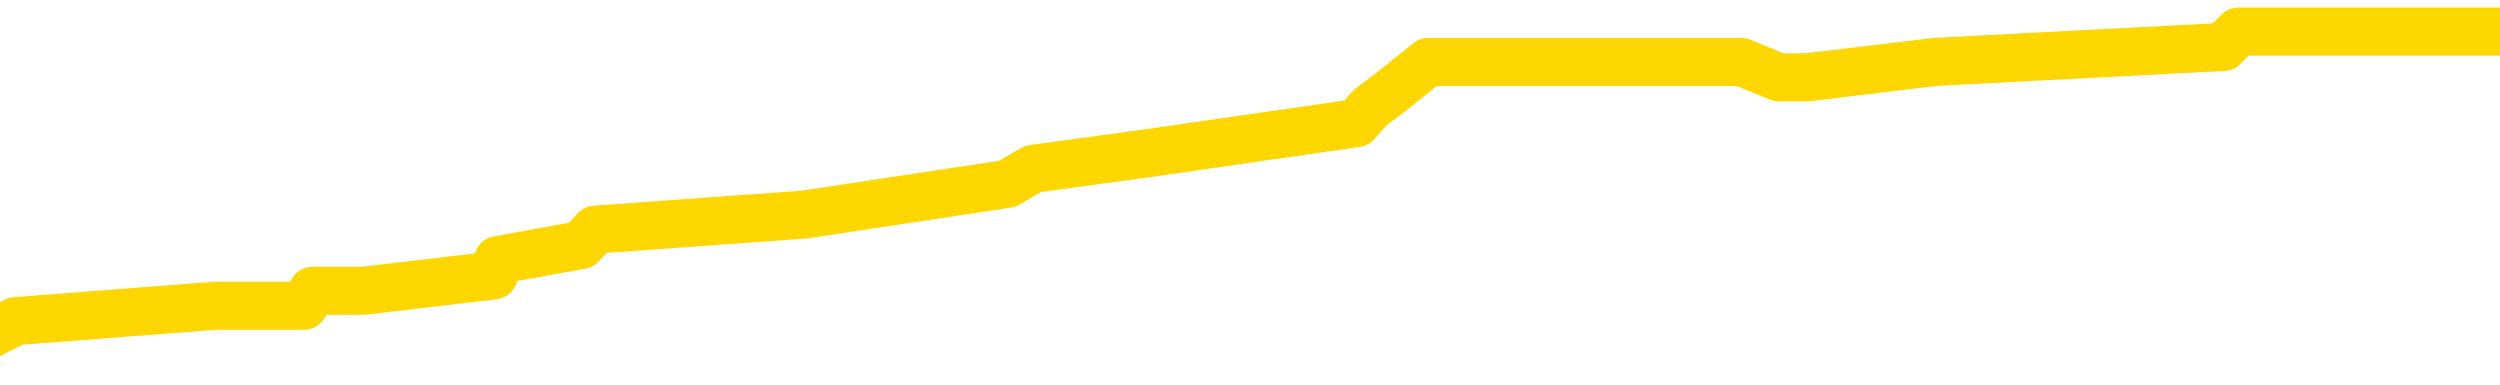 <svg xmlns="http://www.w3.org/2000/svg" version="1.1" viewBox="0 0 6500 1000">
	<path fill="none" stroke="gold" stroke-width="125" stroke-linecap="round" stroke-linejoin="round" d="M0 88112  L-676773 88112 L-676589 88072 L-676099 87993 L-675805 87954 L-675494 87874 L-675259 87835 L-675206 87755 L-675147 87676 L-674993 87636 L-674953 87557 L-674820 87518 L-674528 87478 L-673987 87478 L-673377 87438 L-673329 87438 L-672689 87399 L-672656 87399 L-672130 87399 L-671997 87359 L-671607 87280 L-671279 87200 L-671162 87121 L-670951 87042 L-670234 87042 L-669664 87002 L-669557 87002 L-669382 86963 L-669161 86883 L-668759 86844 L-668733 86764 L-667805 86685 L-667718 86606 L-667636 86527 L-667566 86447 L-667268 86408 L-667116 86328 L-665226 86368 L-665125 86368 L-664863 86368 L-664569 86408 L-664428 86328 L-664179 86328 L-664144 86289 L-663985 86249 L-663522 86170 L-663269 86130 L-663056 86051 L-662805 86011 L-662456 85972 L-661529 85892 L-661435 85813 L-661024 85774 L-659854 85694 L-658665 85655 L-658572 85575 L-658545 85496 L-658279 85417 L-657980 85338 L-657851 85258 L-657814 85179 L-656999 85179 L-656615 85219 L-655555 85258 L-655493 85258 L-655228 86051 L-654757 86804 L-654564 87557 L-654301 88310 L-653964 88271 L-653828 88231 L-653373 88191 L-652630 88152 L-652612 88112 L-652447 88033 L-652379 88033 L-651863 87993 L-650834 87993 L-650638 87954 L-650149 87914 L-649787 87874 L-649378 87874 L-648993 87914 L-647289 87914 L-647191 87914 L-647120 87914 L-647058 87914 L-646874 87874 L-646537 87874 L-645897 87835 L-645820 87795 L-645759 87795 L-645572 87755 L-645492 87755 L-645315 87716 L-645296 87676 L-645066 87676 L-644678 87636 L-643790 87636 L-643750 87597 L-643662 87557 L-643635 87478 L-642627 87438 L-642477 87359 L-642453 87319 L-642320 87280 L-642280 87240 L-641022 87200 L-640964 87200 L-640424 87161 L-640372 87161 L-640325 87161 L-639930 87121 L-639790 87082 L-639590 87042 L-639444 87042 L-639279 87042 L-639002 87082 L-638644 87082 L-638091 87042 L-637446 87002 L-637188 86923 L-637034 86883 L-636633 86844 L-636593 86804 L-636472 86764 L-636410 86804 L-636396 86804 L-636303 86804 L-636009 86764 L-635858 86606 L-635528 86527 L-635450 86447 L-635374 86408 L-635147 86289 L-635081 86210 L-634853 86130 L-634801 86051 L-634636 86011 L-633630 85972 L-633447 85932 L-632896 85892 L-632503 85813 L-632105 85774 L-631255 85694 L-631177 85655 L-630598 85615 L-630157 85615 L-629916 85575 L-629758 85575 L-629358 85496 L-629337 85496 L-628892 85456 L-628487 85417 L-628351 85338 L-628176 85258 L-628039 85179 L-627789 85100 L-626789 85060 L-626707 85021 L-626572 84981 L-626533 84941 L-625643 84902 L-625427 84862 L-624984 84822 L-624867 84783 L-624810 84743 L-624134 84743 L-624033 84703 L-624005 84703 L-622663 84664 L-622257 84624 L-622218 84585 L-621289 84545 L-621191 84505 L-621058 84466 L-620654 84426 L-620628 84386 L-620535 84347 L-620319 84307 L-619907 84228 L-618754 84149 L-618462 84069 L-618433 83990 L-617825 83950 L-617575 83871 L-617556 83831 L-616626 83792 L-616575 83713 L-616452 83673 L-616435 83594 L-616279 83554 L-616104 83475 L-615967 83435 L-615911 83395 L-615803 83356 L-615718 83316 L-615484 83277 L-615409 83237 L-615101 83197 L-614983 83158 L-614813 83118 L-614722 83078 L-614619 83078 L-614596 83039 L-614519 83039 L-614421 82959 L-614054 82920 L-613950 82880 L-613446 82841 L-612994 82801 L-612956 82761 L-612932 82722 L-612891 82682 L-612763 82642 L-612662 82603 L-612220 82563 L-611938 82523 L-611346 82484 L-611215 82444 L-610941 82365 L-610788 82325 L-610635 82286 L-610550 82206 L-610472 82167 L-610286 82127 L-610236 82127 L-610208 82087 L-610129 82048 L-610105 82008 L-609822 81929 L-609218 81850 L-608223 81810 L-607925 81770 L-607191 81731 L-606946 81691 L-606857 81652 L-606279 81612 L-605581 81572 L-604829 81533 L-604510 81493 L-604127 81414 L-604050 81374 L-603416 81334 L-603230 81295 L-603142 81295 L-603013 81295 L-602700 81255 L-602651 81216 L-602509 81176 L-602487 81136 L-601519 81097 L-600974 81057 L-600496 81057 L-600435 81057 L-600111 81057 L-600090 81017 L-600027 81017 L-599817 80978 L-599740 80938 L-599686 80898 L-599663 80859 L-599624 80819 L-599608 80780 L-598851 80740 L-598834 80700 L-598035 80661 L-597882 80621 L-596977 80581 L-596471 80542 L-596242 80462 L-596200 80462 L-596085 80423 L-595909 80383 L-595154 80423 L-595019 80383 L-594855 80344 L-594537 80304 L-594361 80225 L-593339 80145 L-593316 80066 L-593065 80026 L-592852 79947 L-592218 79908 L-591980 79828 L-591947 79749 L-591769 79670 L-591689 79590 L-591599 79551 L-591535 79472 L-591094 79392 L-591071 79353 L-590530 79313 L-590274 79273 L-589779 79234 L-588902 79194 L-588865 79154 L-588813 79115 L-588772 79075 L-588654 79036 L-588378 78996 L-588171 78917 L-587974 78837 L-587950 78758 L-587900 78679 L-587861 78639 L-587783 78600 L-587186 78520 L-587125 78481 L-587022 78441 L-586868 78401 L-586236 78362 L-585555 78322 L-585252 78243 L-584906 78203 L-584708 78164 L-584660 78084 L-584339 78045 L-583712 78005 L-583565 77965 L-583529 77926 L-583471 77886 L-583394 77807 L-583153 77807 L-583065 77767 L-582971 77728 L-582677 77688 L-582543 77648 L-582482 77609 L-582445 77529 L-582173 77529 L-581167 77490 L-580992 77450 L-580941 77450 L-580648 77411 L-580456 77331 L-580123 77292 L-579616 77252 L-579054 77173 L-579039 77093 L-579023 77054 L-578922 76975 L-578808 76895 L-578768 76816 L-578731 76776 L-578665 76776 L-578637 76737 L-578498 76776 L-578205 76776 L-578155 76776 L-578050 76776 L-577786 76737 L-577321 76697 L-577176 76697 L-577122 76618 L-577064 76578 L-576873 76539 L-576508 76499 L-576294 76499 L-576099 76499 L-576041 76499 L-575982 76420 L-575828 76380 L-575559 76340 L-575129 76539 L-575113 76539 L-575036 76499 L-574972 76459 L-574843 76182 L-574819 76142 L-574535 76103 L-574487 76063 L-574433 76023 L-573970 75984 L-573932 75984 L-573891 75944 L-573701 75904 L-573220 75865 L-572733 75825 L-572717 75785 L-572679 75746 L-572422 75706 L-572345 75627 L-572115 75587 L-572099 75508 L-571805 75429 L-571362 75389 L-570915 75349 L-570411 75310 L-570257 75270 L-569970 75231 L-569930 75151 L-569599 75112 L-569377 75072 L-568860 74993 L-568784 74953 L-568537 74874 L-568342 74795 L-568282 74755 L-567506 74715 L-567432 74715 L-567201 74676 L-567185 74676 L-567123 74636 L-566927 74596 L-566463 74596 L-566440 74557 L-566310 74557 L-565009 74557 L-564993 74557 L-564915 74517 L-564822 74517 L-564605 74517 L-564452 74478 L-564274 74517 L-564220 74557 L-563933 74596 L-563893 74596 L-563524 74596 L-563084 74596 L-562900 74596 L-562579 74557 L-562284 74557 L-561838 74478 L-561766 74438 L-561304 74359 L-560866 74319 L-560684 74279 L-559230 74200 L-559098 74160 L-558641 74081 L-558415 74042 L-558029 73962 L-557512 73883 L-556558 73804 L-555764 73724 L-555089 73685 L-554664 73606 L-554353 73566 L-554123 73447 L-553439 73328 L-553426 73209 L-553216 73051 L-553194 73011 L-553020 72932 L-552070 72892 L-551802 72813 L-550987 72773 L-550676 72694 L-550639 72654 L-550581 72575 L-549965 72535 L-549327 72456 L-547701 72416 L-547027 72377 L-546385 72377 L-546307 72377 L-546251 72377 L-546215 72377 L-546187 72337 L-546075 72258 L-546057 72218 L-546034 72179 L-545881 72139 L-545827 72060 L-545749 72020 L-545630 71980 L-545532 71941 L-545415 71901 L-545145 71822 L-544876 71782 L-544858 71703 L-544658 71663 L-544512 71584 L-544285 71544 L-544151 71505 L-543842 71465 L-543782 71426 L-543429 71346 L-543080 71307 L-542979 71267 L-542915 71188 L-542855 71148 L-542471 71069 L-542090 71029 L-541986 70990 L-541725 70950 L-541454 70871 L-541295 70831 L-541262 70791 L-541201 70752 L-541059 70712 L-540875 70673 L-540831 70633 L-540543 70633 L-540527 70593 L-540293 70593 L-540232 70554 L-540194 70554 L-539614 70514 L-539481 70474 L-539457 70316 L-539439 70038 L-539422 69721 L-539405 69404 L-539381 69087 L-539365 68849 L-539344 68572 L-539327 68294 L-539304 68136 L-539287 67977 L-539265 67858 L-539249 67779 L-539200 67660 L-539128 67541 L-539093 67343 L-539069 67185 L-539033 67026 L-538992 66868 L-538955 66788 L-538939 66630 L-538915 66511 L-538878 66432 L-538861 66313 L-538838 66233 L-538820 66154 L-538802 66075 L-538786 65996 L-538757 65877 L-538731 65758 L-538685 65718 L-538669 65639 L-538627 65599 L-538579 65520 L-538508 65441 L-538493 65361 L-538477 65282 L-538415 65242 L-538375 65203 L-538336 65163 L-538170 65124 L-538105 65084 L-538089 65044 L-538045 64965 L-537986 64925 L-537774 64886 L-537740 64846 L-537698 64806 L-537620 64767 L-537083 64727 L-537004 64688 L-536900 64608 L-536811 64569 L-536635 64529 L-536285 64489 L-536129 64450 L-535691 64410 L-535534 64370 L-535404 64331 L-534701 64252 L-534499 64212 L-533539 64133 L-533056 64093 L-532957 64093 L-532865 64053 L-532620 64014 L-532547 63974 L-532104 63895 L-532008 63855 L-531993 63816 L-531977 63776 L-531952 63736 L-531486 63697 L-531269 63657 L-531130 63617 L-530836 63578 L-530747 63538 L-530706 63499 L-530676 63459 L-530504 63419 L-530445 63380 L-530368 63340 L-530288 63300 L-530218 63300 L-529909 63261 L-529824 63221 L-529610 63181 L-529575 63142 L-528891 63102 L-528793 63063 L-528587 63023 L-528541 62983 L-528262 62944 L-528200 62904 L-528183 62825 L-528105 62785 L-527797 62706 L-527773 62666 L-527719 62587 L-527696 62547 L-527574 62508 L-527438 62428 L-527194 62389 L-527068 62389 L-526421 62349 L-526405 62349 L-526381 62349 L-526200 62270 L-526124 62230 L-526032 62191 L-525605 62151 L-525189 62111 L-524796 62032 L-524717 61992 L-524698 61953 L-524335 61913 L-524098 61873 L-523870 61834 L-523557 61794 L-523479 61755 L-523398 61675 L-523220 61596 L-523205 61556 L-522939 61477 L-522859 61437 L-522629 61398 L-522403 61358 L-522087 61358 L-521912 61319 L-521551 61319 L-521159 61279 L-521090 61200 L-521026 61160 L-520886 61081 L-520834 61041 L-520732 60962 L-520231 60922 L-520033 60883 L-519787 60843 L-519601 60803 L-519302 60764 L-519225 60724 L-519059 60645 L-518175 60605 L-518146 60526 L-518023 60447 L-517445 60407 L-517367 60367 L-516653 60367 L-516341 60367 L-516128 60367 L-516112 60367 L-515725 60367 L-515200 60288 L-514754 60248 L-514424 60209 L-514272 60169 L-513946 60169 L-513767 60130 L-513686 60130 L-513479 60050 L-513304 60011 L-512375 59971 L-511486 59931 L-511447 59892 L-511219 59892 L-510839 59852 L-510052 59812 L-509818 59773 L-509742 59733 L-509384 59694 L-508812 59614 L-508546 59575 L-508159 59535 L-508055 59535 L-507885 59535 L-507267 59535 L-507056 59535 L-506748 59535 L-506695 59495 L-506567 59456 L-506514 59416 L-506395 59376 L-506059 59297 L-505099 59258 L-504968 59178 L-504766 59139 L-504135 59099 L-503824 59059 L-503410 59020 L-503382 58980 L-503237 58940 L-502817 58901 L-501484 58901 L-501437 58861 L-501309 58782 L-501292 58742 L-500714 58663 L-500509 58623 L-500479 58584 L-500438 58544 L-500381 58504 L-500343 58465 L-500265 58425 L-500122 58386 L-499668 58346 L-499549 58306 L-499264 58267 L-498891 58227 L-498795 58187 L-498468 58148 L-498114 58108 L-497944 58068 L-497897 58029 L-497788 57989 L-497699 57950 L-497671 57910 L-497594 57831 L-497291 57791 L-497257 57712 L-497185 57672 L-496818 57632 L-496482 57593 L-496401 57593 L-496181 57553 L-496010 57514 L-495982 57474 L-495485 57434 L-494936 57355 L-494055 57315 L-493957 57236 L-493880 57196 L-493606 57157 L-493358 57078 L-493284 57038 L-493223 56959 L-493104 56919 L-493061 56879 L-492951 56840 L-492875 56760 L-492174 56721 L-491929 56681 L-491889 56642 L-491732 56602 L-491133 56602 L-490906 56602 L-490814 56602 L-490339 56602 L-489742 56523 L-489222 56483 L-489201 56443 L-489056 56404 L-488736 56404 L-488194 56404 L-487962 56404 L-487791 56404 L-487305 56364 L-487077 56325 L-486992 56285 L-486646 56245 L-486320 56245 L-485797 56206 L-485470 56166 L-484869 56126 L-484672 56047 L-484620 56007 L-484579 55968 L-484298 55928 L-483613 55849 L-483303 55809 L-483278 55730 L-483087 55690 L-482864 55651 L-482778 55611 L-482115 55532 L-482090 55492 L-481869 55413 L-481539 55373 L-481187 55294 L-480982 55254 L-480749 55175 L-480491 55135 L-480302 55056 L-480255 55017 L-480028 54977 L-479993 54937 L-479837 54898 L-479622 54858 L-479449 54818 L-479358 54779 L-479080 54739 L-478837 54699 L-478521 54660 L-478095 54660 L-478058 54660 L-477574 54660 L-477341 54660 L-477129 54620 L-476903 54581 L-476353 54581 L-476106 54541 L-475272 54541 L-475216 54501 L-475194 54462 L-475037 54422 L-474575 54382 L-474534 54343 L-474194 54263 L-474061 54224 L-473838 54184 L-473266 54145 L-472794 54105 L-472600 54065 L-472407 54026 L-472217 53986 L-472116 53946 L-471747 53907 L-471701 53867 L-471620 53827 L-470326 53788 L-470278 53748 L-470010 53748 L-469864 53748 L-469313 53748 L-469197 53709 L-469115 53669 L-468756 53629 L-468532 53590 L-468251 53550 L-467922 53471 L-467414 53431 L-467301 53391 L-467222 53352 L-467058 53312 L-466764 53312 L-466295 53312 L-466098 53352 L-466048 53352 L-465398 53312 L-465276 53273 L-464822 53273 L-464786 53233 L-464318 53193 L-464207 53154 L-464191 53114 L-463975 53114 L-463794 53074 L-463262 53074 L-462233 53074 L-462033 53035 L-461575 52995 L-460627 52916 L-460528 52876 L-460174 52797 L-460114 52757 L-460099 52718 L-460064 52678 L-459694 52638 L-459574 52599 L-459332 52559 L-459169 52520 L-458981 52480 L-458860 52440 L-457790 52361 L-456932 52321 L-456719 52242 L-456622 52202 L-456448 52123 L-456115 52084 L-456043 52044 L-455985 52004 L-455810 52004 L-455421 51965 L-455186 51925 L-455075 51885 L-454957 51846 L-453977 51806 L-453951 51766 L-453357 51687 L-453324 51687 L-453176 51648 L-452891 51608 L-451980 51608 L-451033 51608 L-450880 51568 L-450778 51568 L-450646 51529 L-450503 51489 L-450477 51449 L-450363 51410 L-450144 51370 L-449463 51330 L-449333 51291 L-449030 51251 L-448790 51172 L-448458 51132 L-447819 51093 L-447476 51013 L-447415 50974 L-447259 50974 L-446337 50974 L-445867 50974 L-445823 50974 L-445811 50934 L-445769 50894 L-445747 50855 L-445720 50815 L-445577 50776 L-445154 50736 L-444819 50736 L-444628 50696 L-444199 50696 L-444011 50657 L-443622 50577 L-443088 50538 L-442715 50498 L-442694 50498 L-442444 50458 L-442326 50419 L-442250 50379 L-442114 50340 L-442074 50300 L-441995 50260 L-441600 50221 L-441104 50181 L-440992 50102 L-440819 50062 L-440511 50022 L-440064 49983 L-439741 49943 L-439598 49864 L-439171 49785 L-439018 49705 L-438963 49626 L-438149 49586 L-438129 49547 L-437757 49507 L-437700 49507 L-436571 49468 L-436504 49468 L-435945 49428 L-435750 49388 L-435614 49349 L-435381 49309 L-435034 49269 L-434999 49190 L-434964 49151 L-434896 49071 L-434547 49032 L-434375 48992 L-433890 48952 L-433873 48913 L-433548 48873 L-433391 48833 L-432250 48754 L-432225 48715 L-432033 48635 L-431840 48596 L-431590 48556 L-431572 48516 L-430552 48477 L-430255 48437 L-430179 48397 L-430043 48318 L-429867 48279 L-429290 48199 L-429075 48160 L-429011 48120 L-428880 48080 L-428844 48001 L-428320 47961 L-428182 63578 L-428168 63578 L-428145 63578 L-428125 63578 L-427898 47922 L-427122 47922 L-427080 47922 L-426713 47922 L-426634 47882 L-426582 47843 L-425909 47803 L-425167 47763 L-424742 47763 L-424294 47724 L-423232 47684 L-422921 47605 L-422511 47605 L-422439 47565 L-421914 47565 L-421820 47565 L-421802 47565 L-421357 47525 L-421172 47446 L-420392 47367 L-419719 47327 L-419307 47208 L-419075 47129 L-418935 47089 L-418853 47010 L-418833 46971 L-418757 46971 L-418628 46931 L-418312 46971 L-418087 46971 L-417762 46931 L-417700 46931 L-417330 46931 L-417297 46931 L-417088 46931 L-416421 46931 L-416343 46931 L-416186 46852 L-416075 46852 L-415748 46812 L-415593 46772 L-415253 46772 L-415196 46693 L-414857 46614 L-414654 46574 L-414601 46495 L-413224 46455 L-413095 46416 L-412661 46376 L-412341 46336 L-411513 46257 L-411390 46217 L-410659 46138 L-410503 46059 L-410462 46019 L-410409 45980 L-410385 45940 L-410271 45900 L-409975 45861 L-409685 45821 L-409631 45782 L-409510 45742 L-409480 45702 L-409380 45663 L-408936 45663 L-408785 45623 L-407949 45623 L-407407 45583 L-407072 45583 L-407057 45544 L-406981 45504 L-406865 45464 L-406670 45425 L-406406 45385 L-405572 45346 L-405475 45306 L-404954 45266 L-404912 45227 L-404813 45187 L-403985 45187 L-403850 45147 L-403511 45147 L-402957 45108 L-402577 45068 L-402414 45028 L-402104 44989 L-401292 44949 L-400985 44910 L-400717 44910 L-400395 44910 L-400075 44949 L-399799 44949 L-398970 44870 L-398875 44830 L-398783 44711 L-398678 44592 L-398292 44474 L-397812 44394 L-397795 44355 L-397677 44315 L-397309 44236 L-397214 44196 L-396380 44117 L-396303 44077 L-396003 44038 L-395913 43998 L-395505 43919 L-395395 43839 L-394696 43800 L-394223 43760 L-394163 43720 L-393944 43641 L-393670 43602 L-393557 43562 L-392530 43522 L-392143 43483 L-392123 43443 L-391790 43403 L-391546 43364 L-391112 43324 L-391002 43284 L-390885 43245 L-390433 43166 L-389842 43126 L-389506 43086 L-387613 43047 L-387499 42967 L-387288 42928 L-385969 42888 L-385863 33970 L-385797 25171 L-385761 17046 L-385699 17046 L-385199 25885 L-384524 34604 L-384502 42650 L-384232 42571 L-383264 42571 L-382575 42531 L-382413 42492 L-381872 42452 L-381782 42413 L-380763 42373 L-379815 42294 L-379449 42333 L-379347 42373 L-378758 42373 L-378699 42373 L-378598 42333 L-378158 42254 L-378051 42214 L-377609 42175 L-376609 42056 L-376353 41937 L-376250 41818 L-376120 41739 L-375753 41659 L-375172 41580 L-375141 41541 L-374826 41501 L-372843 41461 L-372727 41422 L-372659 41422 L-372301 41382 L-370682 41342 L-370505 41342 L-370360 41342 L-369538 41382 L-369485 41422 L-369430 41422 L-368996 41422 L-368016 41461 L-367942 41461 L-366857 41422 L-366644 41422 L-365928 41342 L-365540 41303 L-365321 41223 L-365001 41144 L-364508 41065 L-364380 41025 L-364151 40946 L-363919 40867 L-363860 40827 L-363570 40787 L-363298 40708 L-362268 40669 L-360603 40629 L-360184 40589 L-360047 40550 L-359890 40550 L-359585 40510 L-359357 40431 L-359199 40391 L-359039 40312 L-358870 40233 L-358823 40193 L-358769 40153 L-358748 40153 L-358362 40114 L-358112 40114 L-357841 40114 L-357681 40114 L-357591 40114 L-355932 40114 L-355767 40153 L-355387 40114 L-354927 40114 L-354318 40034 L-353225 39995 L-352793 39955 L-352762 39915 L-352700 39876 L-352682 39836 L-350978 39797 L-350936 39757 L-350470 39717 L-350283 39678 L-350251 39598 L-349656 39559 L-349606 39519 L-349283 39479 L-349233 39440 L-349022 39400 L-349004 39361 L-348738 39281 L-348685 39242 L-348216 39202 L-347706 39123 L-347627 39123 L-347333 39083 L-347316 39043 L-347278 39004 L-347207 38964 L-347050 38925 L-346103 38925 L-346047 38925 L-345526 38925 L-345334 38885 L-345233 38885 L-345007 38845 L-344497 38845 L-344109 39915 L-344039 39915 L-343691 39876 L-343334 39836 L-342205 38687 L-342154 38608 L-341928 38568 L-341894 38528 L-341769 38449 L-341670 38449 L-341405 38449 L-340665 38489 L-340087 38489 L-339793 38489 L-339087 38489 L-338909 38449 L-338885 38449 L-338250 38409 L-337938 38370 L-337542 38370 L-337512 38330 L-337491 38290 L-337337 38251 L-336652 38251 L-336636 38251 L-336296 38251 L-336023 38211 L-335986 38172 L-335930 38092 L-335908 38053 L-335836 38013 L-335504 37973 L-335398 37934 L-335369 37854 L-335171 37815 L-335018 37775 L-334150 37736 L-333588 37656 L-333572 37656 L-333470 37617 L-333368 37656 L-333222 37656 L-333143 37656 L-333106 37617 L-333050 37577 L-332977 37537 L-332832 37498 L-332350 37498 L-331946 37458 L-331079 37498 L-331059 37498 L-330802 37498 L-330725 37498 L-330696 37458 L-330685 37379 L-330668 37339 L-330375 37300 L-330336 37260 L-330264 37220 L-330190 37181 L-329985 37141 L-329825 37022 L-329524 36903 L-329447 36745 L-329430 36626 L-329213 36546 L-328982 36546 L-328872 36586 L-328502 36626 L-328344 36626 L-328113 36626 L-327944 36626 L-327799 36586 L-327667 36546 L-326391 36467 L-325988 36388 L-325927 36348 L-325810 36269 L-325385 36229 L-325370 36150 L-325308 36110 L-325034 36031 L-324922 35992 L-324640 35912 L-324362 35873 L-323937 35793 L-323915 35754 L-323837 35714 L-323711 35674 L-323125 35635 L-322733 35595 L-322398 35556 L-321809 35516 L-321706 35516 L-321536 35476 L-321400 35476 L-320572 35437 L-319387 35397 L-319351 35357 L-319295 35357 L-319075 35318 L-318870 35318 L-318715 35318 L-318458 35278 L-318382 35239 L-317839 35199 L-317803 35159 L-317554 35120 L-317166 35080 L-316341 35040 L-315983 35001 L-315672 35001 L-315414 34961 L-315191 34921 L-314784 34882 L-314668 34842 L-314484 34803 L-314431 34803 L-314243 34763 L-314072 34723 L-314043 34684 L-313763 34644 L-313452 34604 L-313314 34565 L-313005 34525 L-312811 34525 L-312795 34485 L-312076 34485 L-311942 34406 L-311645 34367 L-311554 34327 L-310954 34327 L-310915 34287 L-310837 34248 L-310216 34208 L-310065 34129 L-310024 34089 L-309714 34049 L-309522 34010 L-309329 33931 L-309273 33851 L-308965 33812 L-308912 33772 L-308858 33812 L-308832 33812 L-308707 33812 L-307897 33772 L-307820 33732 L-307279 33693 L-307011 33653 L-306351 33613 L-305444 33574 L-305202 33534 L-304670 33495 L-304453 33455 L-303345 33495 L-303295 33495 L-302520 33495 L-301972 33455 L-301861 33415 L-301708 33336 L-301653 33296 L-301487 33257 L-301110 33217 L-300662 33177 L-300608 33138 L-300453 33098 L-299773 33059 L-299553 33019 L-299035 32979 L-298186 32900 L-298170 32860 L-296379 32821 L-295825 32781 L-295708 32741 L-294702 32702 L-294665 32662 L-294433 32662 L-294340 32662 L-294300 32662 L-293968 32623 L-293616 32583 L-293351 32504 L-293064 32464 L-292754 32385 L-292500 32305 L-292406 32266 L-291916 32226 L-291709 32187 L-291143 32147 L-291029 32187 L-290677 32147 L-290626 32147 L-290586 32147 L-289982 32068 L-289249 31988 L-288667 31909 L-288432 31830 L-287892 31711 L-287739 31632 L-287237 31592 L-287028 31513 L-287005 31513 L-286946 31473 L-285983 31473 L-285806 31434 L-285364 31394 L-285339 31315 L-285184 31275 L-285103 31275 L-284952 31315 L-284306 31315 L-284256 31275 L-283136 31235 L-282152 31196 L-282090 31156 L-281370 31116 L-280505 31077 L-280126 31037 L-279907 31037 L-279148 30998 L-279096 30958 L-278786 30879 L-277935 30879 L-277742 30839 L-277565 30799 L-277341 30799 L-277214 30760 L-277022 30760 L-276790 30720 L-276620 30760 L-276333 30720 L-276054 30720 L-275971 30680 L-275800 30641 L-275784 30562 L-275630 30522 L-275591 30482 L-274815 30443 L-274739 30443 L-274507 30363 L-274080 30324 L-273734 30284 L-273151 30244 L-272882 30244 L-272623 30244 L-272494 30165 L-272478 30126 L-272364 30086 L-272340 30046 L-272106 30007 L-272070 29967 L-270754 29967 L-270698 29927 L-270019 29848 L-269447 29848 L-269321 29848 L-269168 29848 L-269091 29848 L-268779 29769 L-268506 29729 L-268417 29650 L-268315 29650 L-267387 29610 L-267311 29610 L-266947 29610 L-266923 29571 L-266886 29531 L-266111 29452 L-266019 29412 L-265879 29372 L-265477 29333 L-265215 29333 L-264972 29372 L-264758 29333 L-264677 29333 L-264601 29333 L-264524 29333 L-264338 29372 L-264271 29372 L-264022 29372 L-263967 29333 L-263829 29293 L-263749 29214 L-263636 29174 L-263413 29135 L-263249 29095 L-263208 29055 L-263038 29016 L-262667 28976 L-262653 28936 L-262537 28897 L-261815 28857 L-261779 28818 L-261646 28818 L-261299 28778 L-260887 28778 L-260851 28778 L-260773 28738 L-260734 28699 L-260370 28659 L-260166 28619 L-260151 28580 L-259805 28540 L-259457 28540 L-259131 28540 L-259029 28500 L-258876 28500 L-258682 28461 L-258450 28461 L-258358 28461 L-258202 28461 L-258125 28461 L-258084 28421 L-257971 28382 L-257948 28342 L-257697 28342 L-257558 28263 L-256980 28144 L-256152 28065 L-255664 27985 L-255543 27946 L-255504 27906 L-255492 27866 L-255340 27787 L-255239 27708 L-255006 27668 L-254615 27589 L-254311 27549 L-254295 27510 L-254125 27470 L-253886 27391 L-253290 27391 L-252686 27351 L-252646 27351 L-252606 27351 L-252453 27311 L-252399 27272 L-252337 27232 L-252269 27193 L-252214 27113 L-252189 27074 L-252142 27034 L-252048 26955 L-251911 26915 L-251757 26875 L-251625 26836 L-251584 26836 L-251549 26796 L-251487 26757 L-251214 26677 L-250899 26638 L-250858 26558 L-250773 26519 L-250596 26479 L-250358 26439 L-250001 26400 L-249971 26360 L-249402 26321 L-249279 26281 L-249043 26241 L-249020 26241 L-248739 26202 L-248453 26202 L-248198 26202 L-247626 26162 L-247329 26122 L-247253 26083 L-246554 26043 L-246476 26003 L-246441 25964 L-246415 25924 L-246363 25845 L-246170 25805 L-246029 25726 L-245993 25686 L-245953 25647 L-245358 25607 L-245125 25567 L-244842 25845 L-244787 26083 L-244714 26360 L-244635 26598 L-244399 26519 L-244155 26479 L-244020 26439 L-243913 26400 L-243834 26360 L-243447 26281 L-243320 26241 L-243167 26202 L-243129 26162 L-242983 26122 L-242762 26083 L-242588 26043 L-242519 26003 L-241698 25924 L-241681 25924 L-241387 25885 L-240599 25845 L-240289 25845 L-240143 25805 L-239915 25766 L-239714 25686 L-238777 25647 L-238740 25607 L-238718 25567 L-238677 25488 L-238408 25449 L-237812 25409 L-237748 25369 L-237713 25330 L-237696 25290 L-237001 25290 L-236799 25290 L-236767 25290 L-236434 25290 L-236326 25250 L-235702 25171 L-235197 25131 L-235160 25052 L-234718 25052 L-234622 25013 L-234463 25013 L-234150 25013 L-234137 25013 L-233697 25052 L-233215 25092 L-233086 25092 L-232766 25092 L-232698 25052 L-232394 25052 L-232218 25013 L-232024 24973 L-231781 24894 L-231584 24814 L-231558 24735 L-230980 24695 L-230910 24656 L-230500 24616 L-230446 24577 L-230400 24537 L-230036 24497 L-229890 24458 L-229684 24418 L-229588 24418 L-229433 24378 L-229371 24339 L-229224 24260 L-229123 24220 L-228566 24220 L-228544 24299 L-228372 24339 L-227830 24378 L-227769 24378 L-227715 24299 L-227687 24220 L-227615 24180 L-227599 24101 L-227536 24061 L-227499 23982 L-227344 23942 L-227019 23903 L-226453 23863 L-226438 23824 L-226376 23744 L-226275 23665 L-226228 23665 L-225986 23625 L-225564 23625 L-225409 23625 L-223667 23546 L-223126 23506 L-222182 23467 L-221773 23427 L-221232 23348 L-221035 23308 L-220867 23269 L-220571 23229 L-220456 23189 L-220441 23189 L-220286 23150 L-220146 23110 L-220070 23031 L-219938 23031 L-219590 23031 L-219219 23070 L-218621 23070 L-218446 23070 L-218289 23031 L-218021 22991 L-217869 22991 L-217578 23110 L-217554 23189 L-217471 23269 L-217244 23348 L-216544 23308 L-216417 23269 L-215986 23229 L-215892 23189 L-214687 23189 L-214638 23150 L-214345 23150 L-213941 23110 L-213665 23031 L-213646 22991 L-213528 22952 L-213452 22912 L-213271 22872 L-212791 22833 L-212339 22753 L-211929 22714 L-211899 22674 L-211480 22634 L-211366 22634 L-211248 22634 L-211233 22634 L-211039 22595 L-211017 22516 L-210785 22476 L-210342 22436 L-210022 22357 L-209558 22357 L-209392 22317 L-209237 22278 L-209081 22278 L-208628 22278 L-208309 22278 L-208254 22317 L-207883 22317 L-207845 22357 L-207519 22357 L-207402 22317 L-207303 22278 L-206977 22198 L-206590 22159 L-206329 22119 L-205971 22040 L-205715 22000 L-203544 21961 L-203495 21921 L-203473 21881 L-203061 21881 L-202999 21881 L-202929 21921 L-202698 21921 L-202388 21881 L-202084 21802 L-202040 21762 L-201732 21723 L-201599 21683 L-201383 21644 L-200671 21604 L-200515 21604 L-200377 21564 L-200228 21564 L-200207 21564 L-200013 21525 L-199988 21485 L-199896 21445 L-199875 21406 L-199858 21366 L-199758 21326 L-198829 21287 L-198371 21287 L-197279 21208 L-196857 21208 L-196453 21168 L-196414 21128 L-196161 21089 L-195386 21009 L-195370 20970 L-195346 20930 L-195153 20891 L-194416 20851 L-194147 20811 L-194107 20772 L-193708 20692 L-193683 20653 L-192893 20613 L-192213 20573 L-190842 20534 L-190572 20494 L-190524 20455 L-189986 20375 L-189953 20336 L-189851 20256 L-189528 20217 L-189448 20177 L-189179 20177 L-188267 20137 L-188128 20137 L-187879 20058 L-187334 20058 L-186912 20019 L-186719 19979 L-186703 19979 L-186565 19900 L-186471 19860 L-186344 19820 L-186084 19781 L-186059 19701 L-185968 19662 L-185658 19622 L-185598 19583 L-185481 19583 L-185131 19583 L-184320 19583 L-184089 19503 L-183260 19503 L-183028 19424 L-182811 19384 L-182293 19384 L-181655 19345 L-181238 19305 L-180916 19265 L-180435 19226 L-180010 19226 L-179949 19186 L-179600 19186 L-179559 19147 L-179546 19107 L-179446 19028 L-179401 19028 L-178915 18988 L-178114 18988 L-177780 18988 L-176698 18948 L-176218 18909 L-176195 18869 L-176055 18829 L-175500 18790 L-174803 18750 L-174494 18711 L-174272 18671 L-174167 18631 L-174065 18552 L-173394 18512 L-173300 18473 L-173278 18473 L-173200 18433 L-173022 18433 L-172850 18433 L-172670 18393 L-172656 18354 L-172580 18314 L-172416 18275 L-171901 18235 L-171885 18195 L-171745 18195 L-171382 18156 L-171358 18156 L-171227 18116 L-171203 18076 L-170840 18037 L-170315 17957 L-170221 17918 L-170005 17839 L-169912 17799 L-169887 17759 L-169423 17720 L-169346 17720 L-168944 17680 L-168494 17680 L-167242 17640 L-167203 17601 L-166772 17561 L-166739 17521 L-166020 17482 L-165843 17442 L-165708 17403 L-165401 17363 L-165346 17323 L-165321 17244 L-165305 17165 L-165130 17125 L-164941 17086 L-164433 17086 L-164060 16768 L-163721 16412 L-163683 16095 L-162964 15817 L-162870 15778 L-162831 15738 L-162290 15738 L-162267 15698 L-161864 15659 L-161438 15619 L-161167 15619 L-160988 15579 L-160742 15500 L-160719 15460 L-160662 15381 L-160045 15342 L-159543 15302 L-159156 15302 L-158537 15342 L-158320 15342 L-158165 15381 L-156873 15302 L-156774 15262 L-156331 15183 L-156000 15143 L-155700 15064 L-155457 15024 L-154722 14945 L-154143 14906 L-153314 14866 L-153213 14826 L-152656 14787 L-152518 14747 L-150876 14707 L-150815 14707 L-150721 14707 L-149754 14707 L-149577 14668 L-149290 14668 L-149072 14668 L-148994 14628 L-148722 14628 L-148607 14588 L-148454 14549 L-148144 14509 L-148065 14470 L-147974 14470 L-147897 14430 L-147781 14430 L-147602 14390 L-147510 14351 L-147471 14311 L-146968 14311 L-146750 14271 L-146620 14271 L-146465 14232 L-146411 14192 L-146286 14192 L-145901 14152 L-145393 14113 L-145320 14073 L-144840 14034 L-144763 13994 L-144663 13994 L-144429 13954 L-143965 13954 L-143735 13954 L-143718 13954 L-143486 13954 L-143331 13954 L-143270 13954 L-143077 13915 L-142806 13835 L-142054 13796 L-141101 13796 L-141065 13756 L-140840 13756 L-140401 13756 L-140120 13677 L-139771 13637 L-138702 13598 L-137775 13598 L-137644 13598 L-137597 13598 L-137528 13558 L-137373 13558 L-137296 13479 L-137122 13399 L-136687 13320 L-136483 13281 L-136423 13201 L-135840 13162 L-135686 13082 L-135571 13043 L-135530 13003 L-135361 12963 L-135224 12924 L-135013 12845 L-134935 12805 L-134912 12765 L-134703 12686 L-134293 12646 L-134269 12607 L-134046 12567 L-133900 12527 L-133866 12488 L-133852 12448 L-133830 12409 L-133596 12369 L-133411 12329 L-133194 12290 L-133168 12250 L-132479 12210 L-132376 12171 L-132340 12131 L-132319 12091 L-132125 12052 L-132072 12012 L-131955 11933 L-131874 11933 L-131763 11893 L-131448 11854 L-130989 11814 L-130734 11774 L-130500 11695 L-130370 11655 L-130017 11616 L-129958 11576 L-129805 11537 L-129233 11457 L-129147 11418 L-128993 11338 L-128697 11259 L-128327 11180 L-128024 11101 L-127948 11061 L-127543 11021 L-127375 11021 L-127231 11021 L-126691 11021 L-126630 11021 L-126614 10942 L-126448 10902 L-126242 10863 L-126168 10863 L-126075 10823 L-125665 10783 L-125649 10744 L-125626 10744 L-125433 10704 L-125356 11061 L-125185 11418 L-125123 11735 L-125108 12091 L-124593 12052 L-124372 12012 L-123753 11933 L-123499 11893 L-123305 11854 L-123266 11814 L-123193 11814 L-123127 11814 L-122477 11814 L-122438 11854 L-122264 11854 L-122198 11854 L-121524 11854 L-121135 11774 L-120873 11735 L-120636 11695 L-120558 11616 L-120542 11537 L-120340 11497 L-119969 11418 L-119744 11378 L-119108 11338 L-119088 11338 L-118701 11299 L-118608 11299 L-118550 11259 L-118273 11219 L-117964 11219 L-117887 11180 L-117036 11219 L-116693 11418 L-116256 11655 L-115822 11854 L-115327 12052 L-115178 12012 L-114909 12052 L-113671 12091 L-113615 12171 L-111851 12210 L-111660 12171 L-110650 12131 L-110499 12091 L-110124 12171 L-109803 12250 L-109197 12329 L-109128 12409 L-108951 12369 L-108122 12329 L-107983 12290 L-107597 12250 L-107412 12210 L-107369 12171 L-107249 12131 L-107039 12091 L-106591 12012 L-106243 11973 L-106111 11933 L-105702 11893 L-105352 11893 L-105067 11854 L-104873 11814 L-104718 11814 L-104555 11774 L-104486 11735 L-104386 11735 L-104153 11695 L-104037 11695 L-103983 11655 L-103441 11655 L-102977 11616 L-101795 11616 L-101662 11616 L-101637 11616 L-101584 11616 L-100917 11616 L-99882 11537 L-99688 11497 L-99509 11457 L-99357 11457 L-99316 11418 L-99301 11418 L-99240 11378 L-98915 11338 L-97754 11299 L-97561 11259 L-97383 11219 L-96269 11180 L-95410 11140 L-95303 11140 L-94830 11101 L-94637 11101 L-92315 11061 L-92238 11021 L-92117 10942 L-92082 10902 L-92045 10823 L-91950 10704 L-91735 10625 L-91153 10546 L-90767 10506 L-89994 10466 L-89916 10427 L-89219 10427 L-88678 10427 L-88637 10387 L-88507 10387 L-88042 10347 L-88004 10308 L-87869 10268 L-87501 10229 L-87471 10189 L-87321 10189 L-86921 10149 L-85097 10189 L-84290 10149 L-83571 10149 L-83554 10149 L-83241 10070 L-82679 10030 L-82178 9991 L-81659 9951 L-81637 9912 L-79893 9872 L-79724 9832 L-79529 9793 L-78635 9753 L-78116 9674 L-77906 9634 L-77648 9594 L-76939 9555 L-75988 9515 L-75330 9476 L-75291 9396 L-75004 9357 L-74922 9317 L-74826 9317 L-74694 9277 L-74617 9277 L-73882 9277 L-73545 9238 L-73495 9277 L-73240 9277 L-72953 9238 L-72528 9238 L-71947 9198 L-71689 9198 L-71537 9158 L-71290 9158 L-71251 9158 L-70454 9119 L-70416 9079 L-70239 9079 L-69830 9000 L-69602 9000 L-69525 9000 L-69394 9000 L-69278 8960 L-68930 8921 L-68866 8881 L-68714 8841 L-67973 8802 L-67862 8762 L-67692 8722 L-67653 8683 L-67358 8683 L-66956 8683 L-66780 8683 L-66686 8683 L-66376 8643 L-65575 8604 L-65116 8524 L-64596 8485 L-64108 8445 L-63412 8405 L-62366 8366 L-62097 8366 L-62043 8326 L-61882 8326 L-61631 8326 L-61385 8286 L-61306 8247 L-61092 8168 L-60780 8128 L-60316 8049 L-60302 8009 L-60005 8009 L-59992 7969 L-59001 7930 L-58328 7890 L-57994 7811 L-57377 7811 L-57240 7771 L-56602 7732 L-56471 7692 L-55520 7613 L-55421 7533 L-54861 7494 L-54453 7494 L-54024 7494 L-53933 7454 L-53099 7454 L-52735 7454 L-52696 7494 L-52564 7533 L-52387 7533 L-52170 7533 L-52116 7494 L-51959 7414 L-51706 7375 L-50606 7335 L-50529 7296 L-50309 7256 L-50178 7177 L-50142 7137 L-49949 7097 L-49849 7058 L-49366 7018 L-49081 6978 L-48921 6939 L-48826 6860 L-48555 6820 L-48285 6780 L-48269 6622 L-48130 6503 L-47992 6384 L-47665 6225 L-47356 6146 L-47316 6107 L-47240 6027 L-47124 5988 L-46274 5908 L-45947 5869 L-45616 5829 L-45483 5829 L-45267 5829 L-45251 5829 L-44571 5829 L-44477 5750 L-44454 5710 L-44438 5631 L-44400 5591 L-43988 5512 L-43719 5472 L-43679 5433 L-43310 5433 L-43100 5393 L-42017 5393 L-42001 5353 L-41972 5314 L-41952 5314 L-41575 5235 L-41320 5195 L-41072 5116 L-40933 5036 L-40801 4997 L-40469 4957 L-40376 4917 L-40315 4878 L-39757 4838 L-39696 4799 L-39540 4759 L-39346 4719 L-39153 4680 L-39138 4640 L-39099 4600 L-39061 4561 L-38790 4521 L-38667 4481 L-38634 4442 L-38535 4442 L-38379 4442 L-38238 4442 L-37954 4402 L-37629 4402 L-36933 4363 L-36910 4363 L-36400 4363 L-35554 4363 L-35191 4323 L-35037 4283 L-34433 4283 L-34263 4283 L-34202 4283 L-34147 4244 L-33091 4204 L-33073 4204 L-32167 4204 L-32146 4204 L-31979 4164 L-31736 4164 L-31686 4125 L-31632 4045 L-31494 4006 L-31455 3966 L-30526 3927 L-30471 3927 L-30349 3927 L-30277 3927 L-30162 3927 L-29983 3966 L-29001 3927 L-28862 3927 L-28744 3847 L-28449 3768 L-28202 3728 L-28165 3689 L-28111 3728 L-28089 3728 L-27956 3728 L-27877 3728 L-27739 3689 L-27116 3689 L-26950 3649 L-26486 3649 L-26309 3570 L-26293 3530 L-26232 3491 L-26116 3451 L-25633 3411 L-24938 3372 L-24565 3332 L-24396 3292 L-23429 3253 L-23275 3213 L-23097 3213 L-23004 3173 L-22749 3173 L-22578 3173 L-21931 3134 L-21920 3134 L-21340 3094 L-21202 3094 L-21147 3015 L-20412 2975 L-20373 2936 L-20296 2936 L-19654 2896 L-18879 2896 L-18787 2856 L-18738 2856 L-18723 2817 L-18686 2817 L-18670 2738 L-18607 2698 L-18591 2658 L-18571 2658 L-18416 2619 L-18377 2579 L-18361 2539 L-18322 2500 L-18183 2460 L-18106 2420 L-17742 2381 L-17394 2341 L-16620 2302 L-16018 2262 L-15822 2222 L-15591 2222 L-15454 2183 L-14816 2183 L-14526 2143 L-14505 2143 L-14045 2103 L-13812 2103 L-13757 2064 L-13718 2024 L-13215 1984 L-12665 1945 L-11877 1905 L-10754 1905 L-9860 1866 L-9772 1866 L-9473 1826 L-9401 1786 L-9285 1747 L-8108 1707 L-7760 1667 L-7738 1628 L-7218 1588 L-7072 1548 L-6963 1509 L-6754 1469 L-6599 1430 L-6577 1390 L-6383 1350 L-6306 1311 L-6162 1271 L-5361 1231 L-5215 1192 L-4935 1152 L-4758 1112 L-4448 1073 L-3637 1033 L-2708 1033 L-1116 994 L-873 954 L-232 914 L-37 875 L40 835 L558 795 L790 795 L813 756 L945 756 L1284 716 L1295 676 L1511 637 L1548 597 L2090 558 L2619 478 L2686 439 L2979 399 L3527 320 L3562 280 L3615 240 L3714 161 L3947 161 L4527 161 L4625 201 L4699 201 L5031 161 L5781 122 L5820 82 L6500 82" />
</svg>
